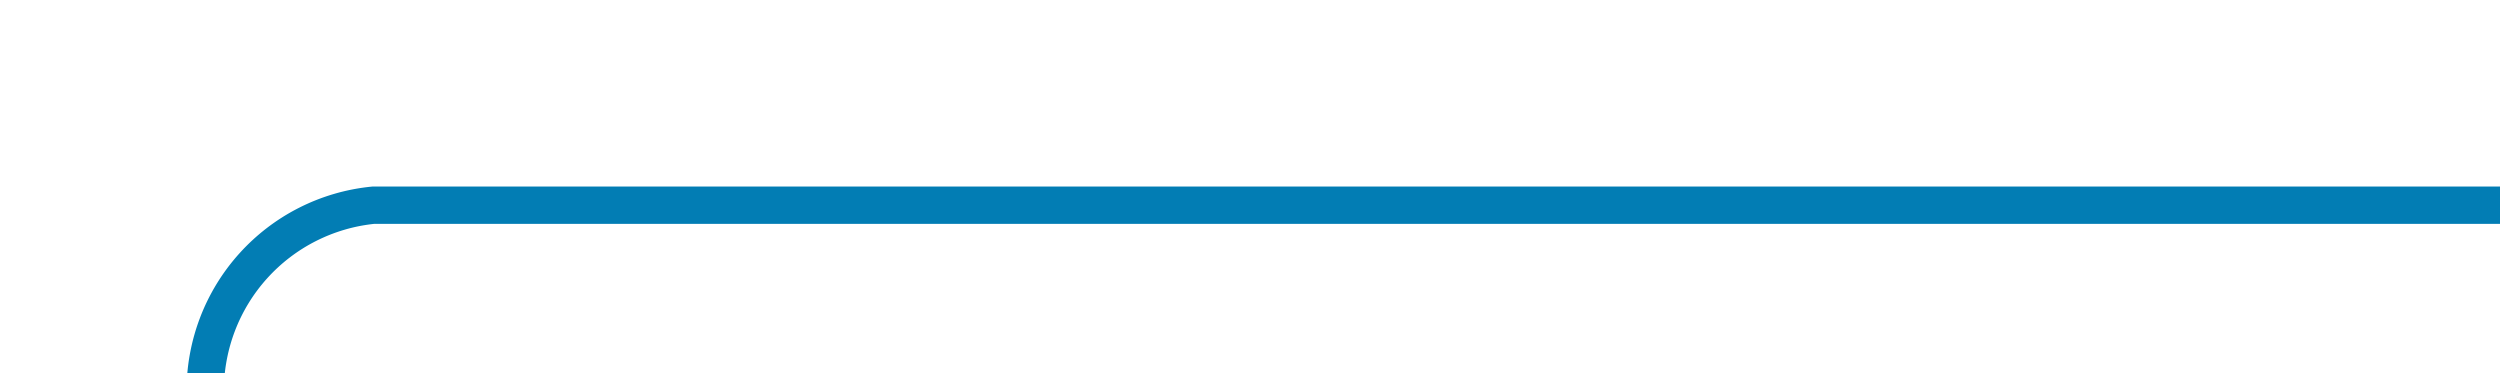 ﻿<?xml version="1.0" encoding="utf-8"?>
<svg version="1.1" xmlns:xlink="http://www.w3.org/1999/xlink" width="67px" height="10px" preserveAspectRatio="xMinYMid meet" viewBox="565 1099  67 8" xmlns="http://www.w3.org/2000/svg">
  <path d="M 632 1103.5  L 575 1103.5  A 5 5 0 0 0 570.5 1108.5 L 570.5 1387  A 5 5 0 0 1 565.5 1392.5 L 517 1392.5  " stroke-width="1" stroke="#027db4" fill="none" />
  <path d="M 518 1386.2  L 512 1392.5  L 518 1398.8  L 518 1386.2  Z " fill-rule="nonzero" fill="#027db4" stroke="none" />
</svg>